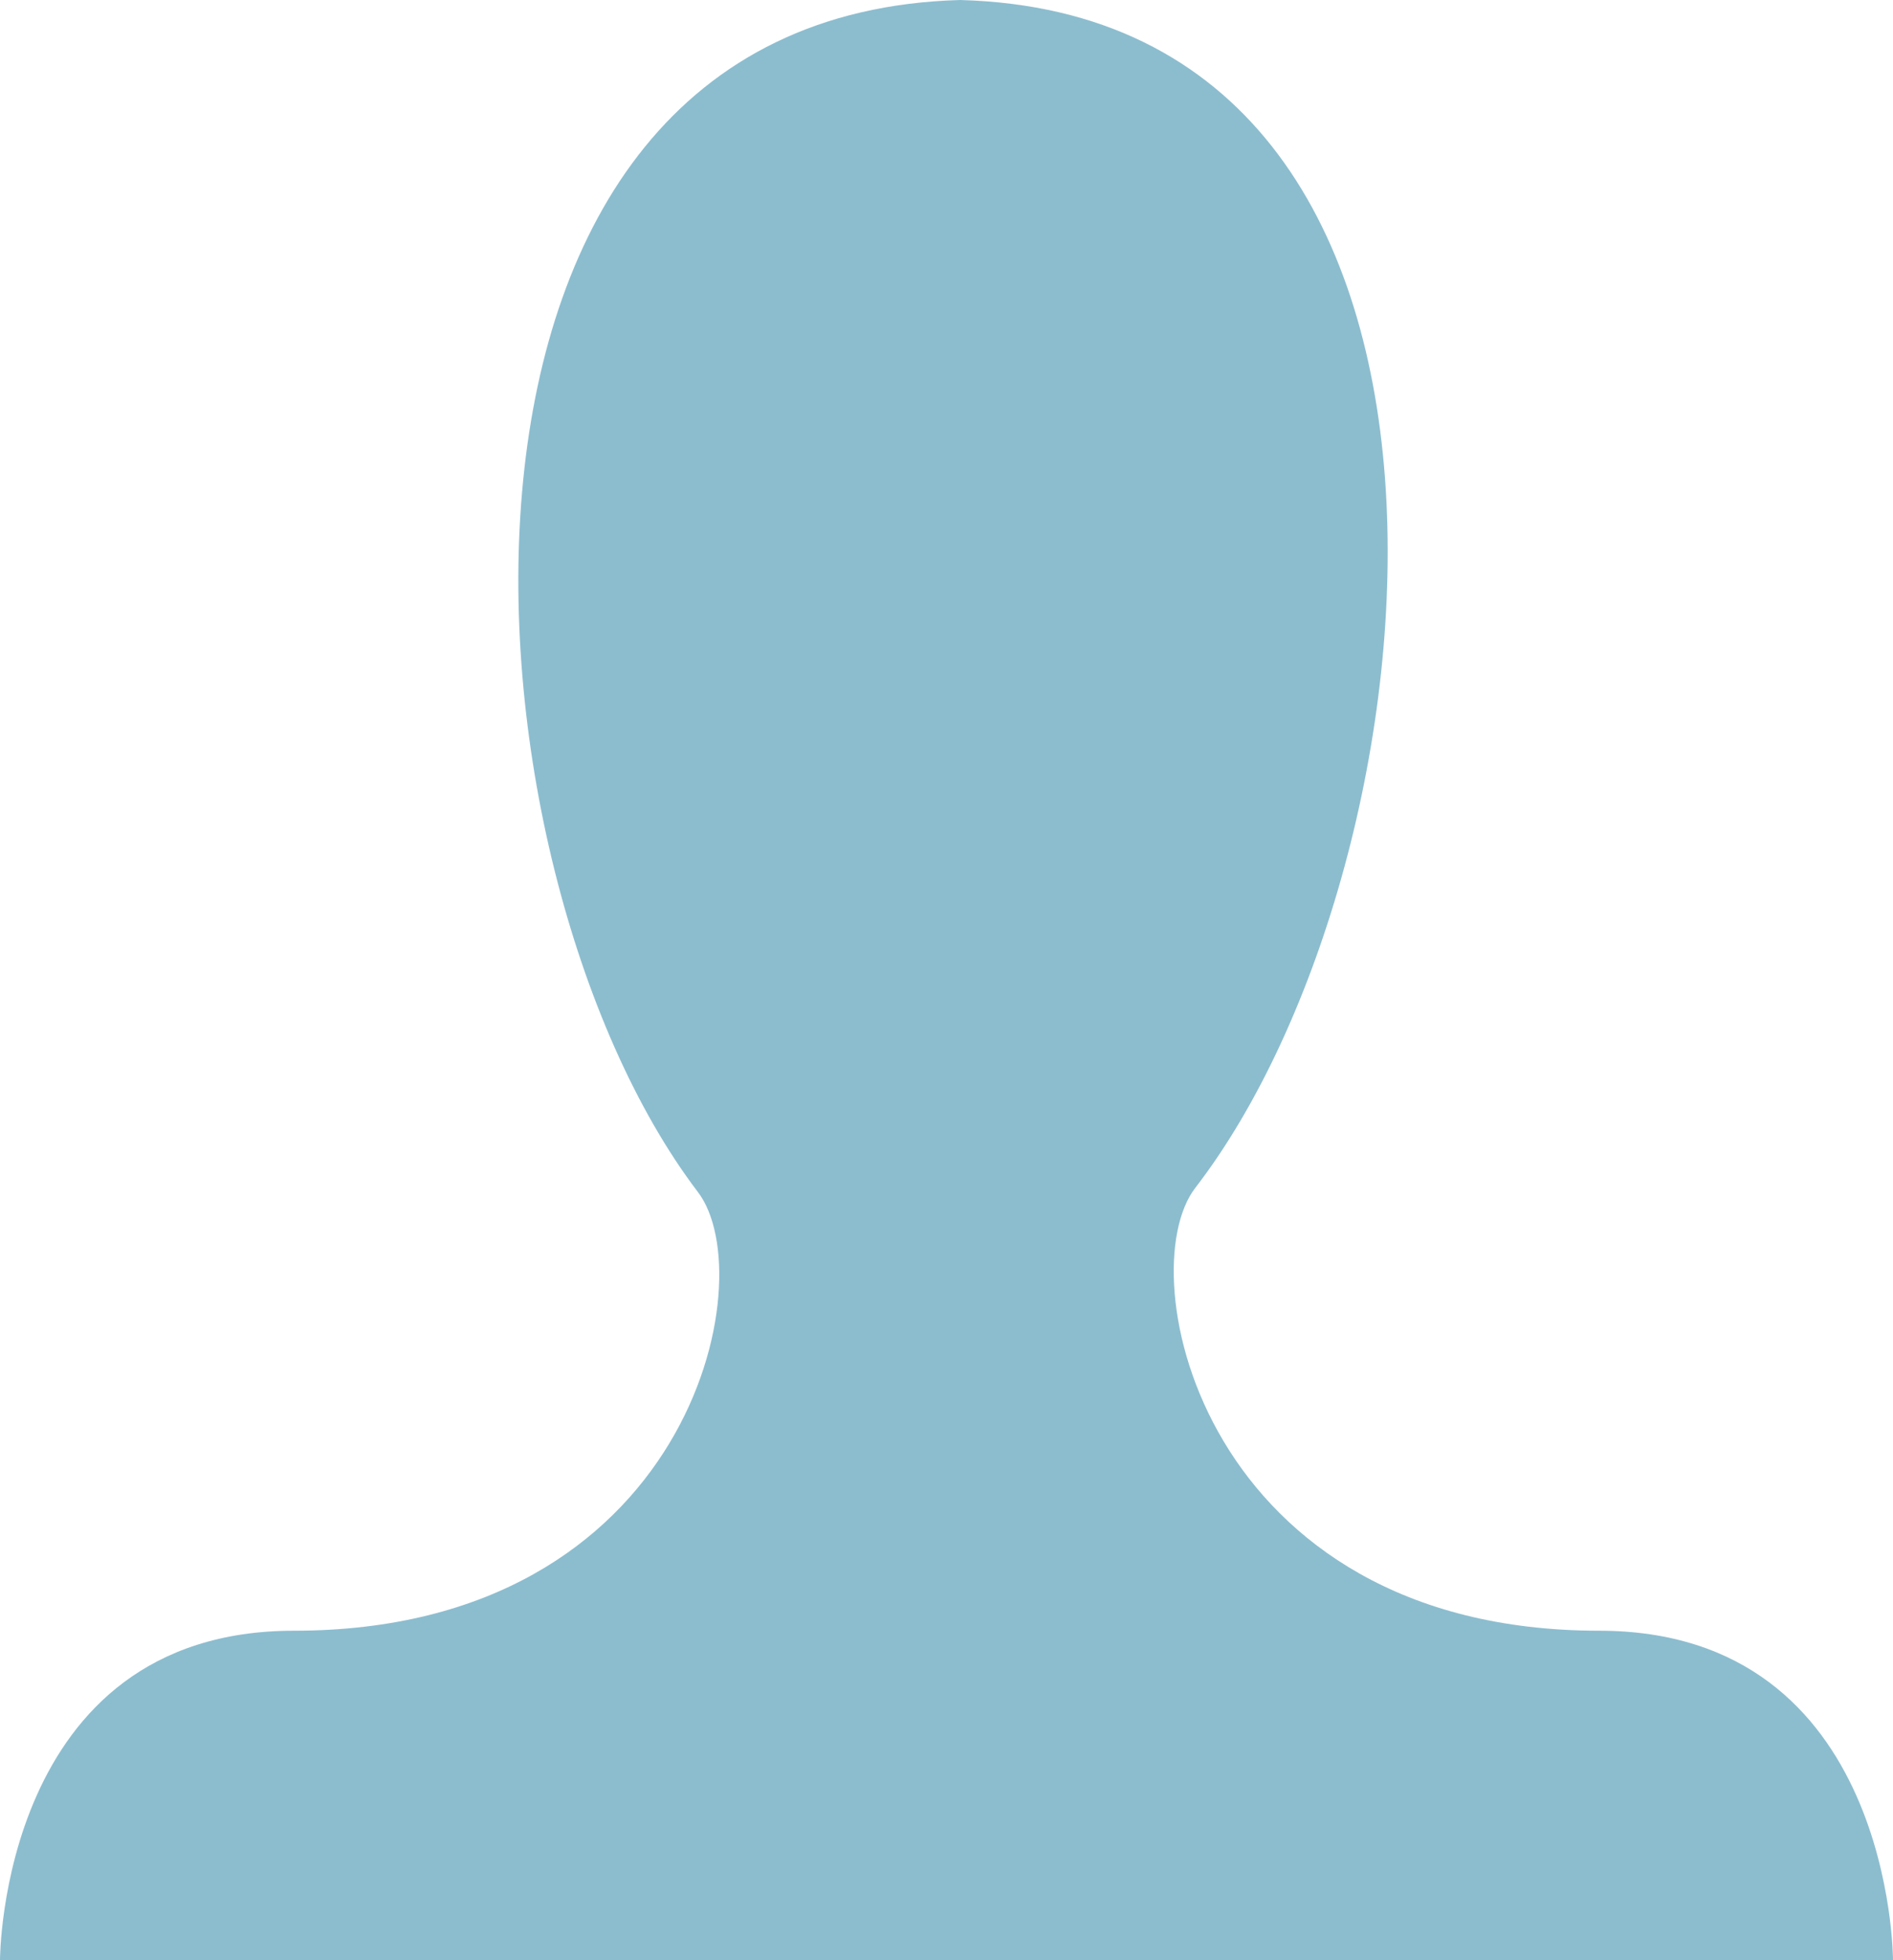 <?xml version="1.0" encoding="utf-8"?>
<!-- Generator: Adobe Illustrator 18.1.1, SVG Export Plug-In . SVG Version: 6.00 Build 0)  -->
<!DOCTYPE svg PUBLIC "-//W3C//DTD SVG 1.1//EN" "http://www.w3.org/Graphics/SVG/1.1/DTD/svg11.dtd">
<svg version="1.1" id="Layer_1" xmlns="http://www.w3.org/2000/svg" xmlns:xlink="http://www.w3.org/1999/xlink" x="0px" y="0px"
	 viewBox="0 0 48.3 50" enable-background="new 0 0 48.3 50" xml:space="preserve">
<path fill="#8CBDCF" d="M40.8,41.6c-10.1,0-12-9.1-10.3-11.3C36.9,22,39,0.4,24.5,0c-14.5,0.4-13,22.1-6.7,30.4
	c1.7,2.2-0.2,11.2-10.3,11.2C0,41.6,0,50,0,50h48.3C48.3,50,48.3,41.6,40.8,41.6z"/>
</svg>
